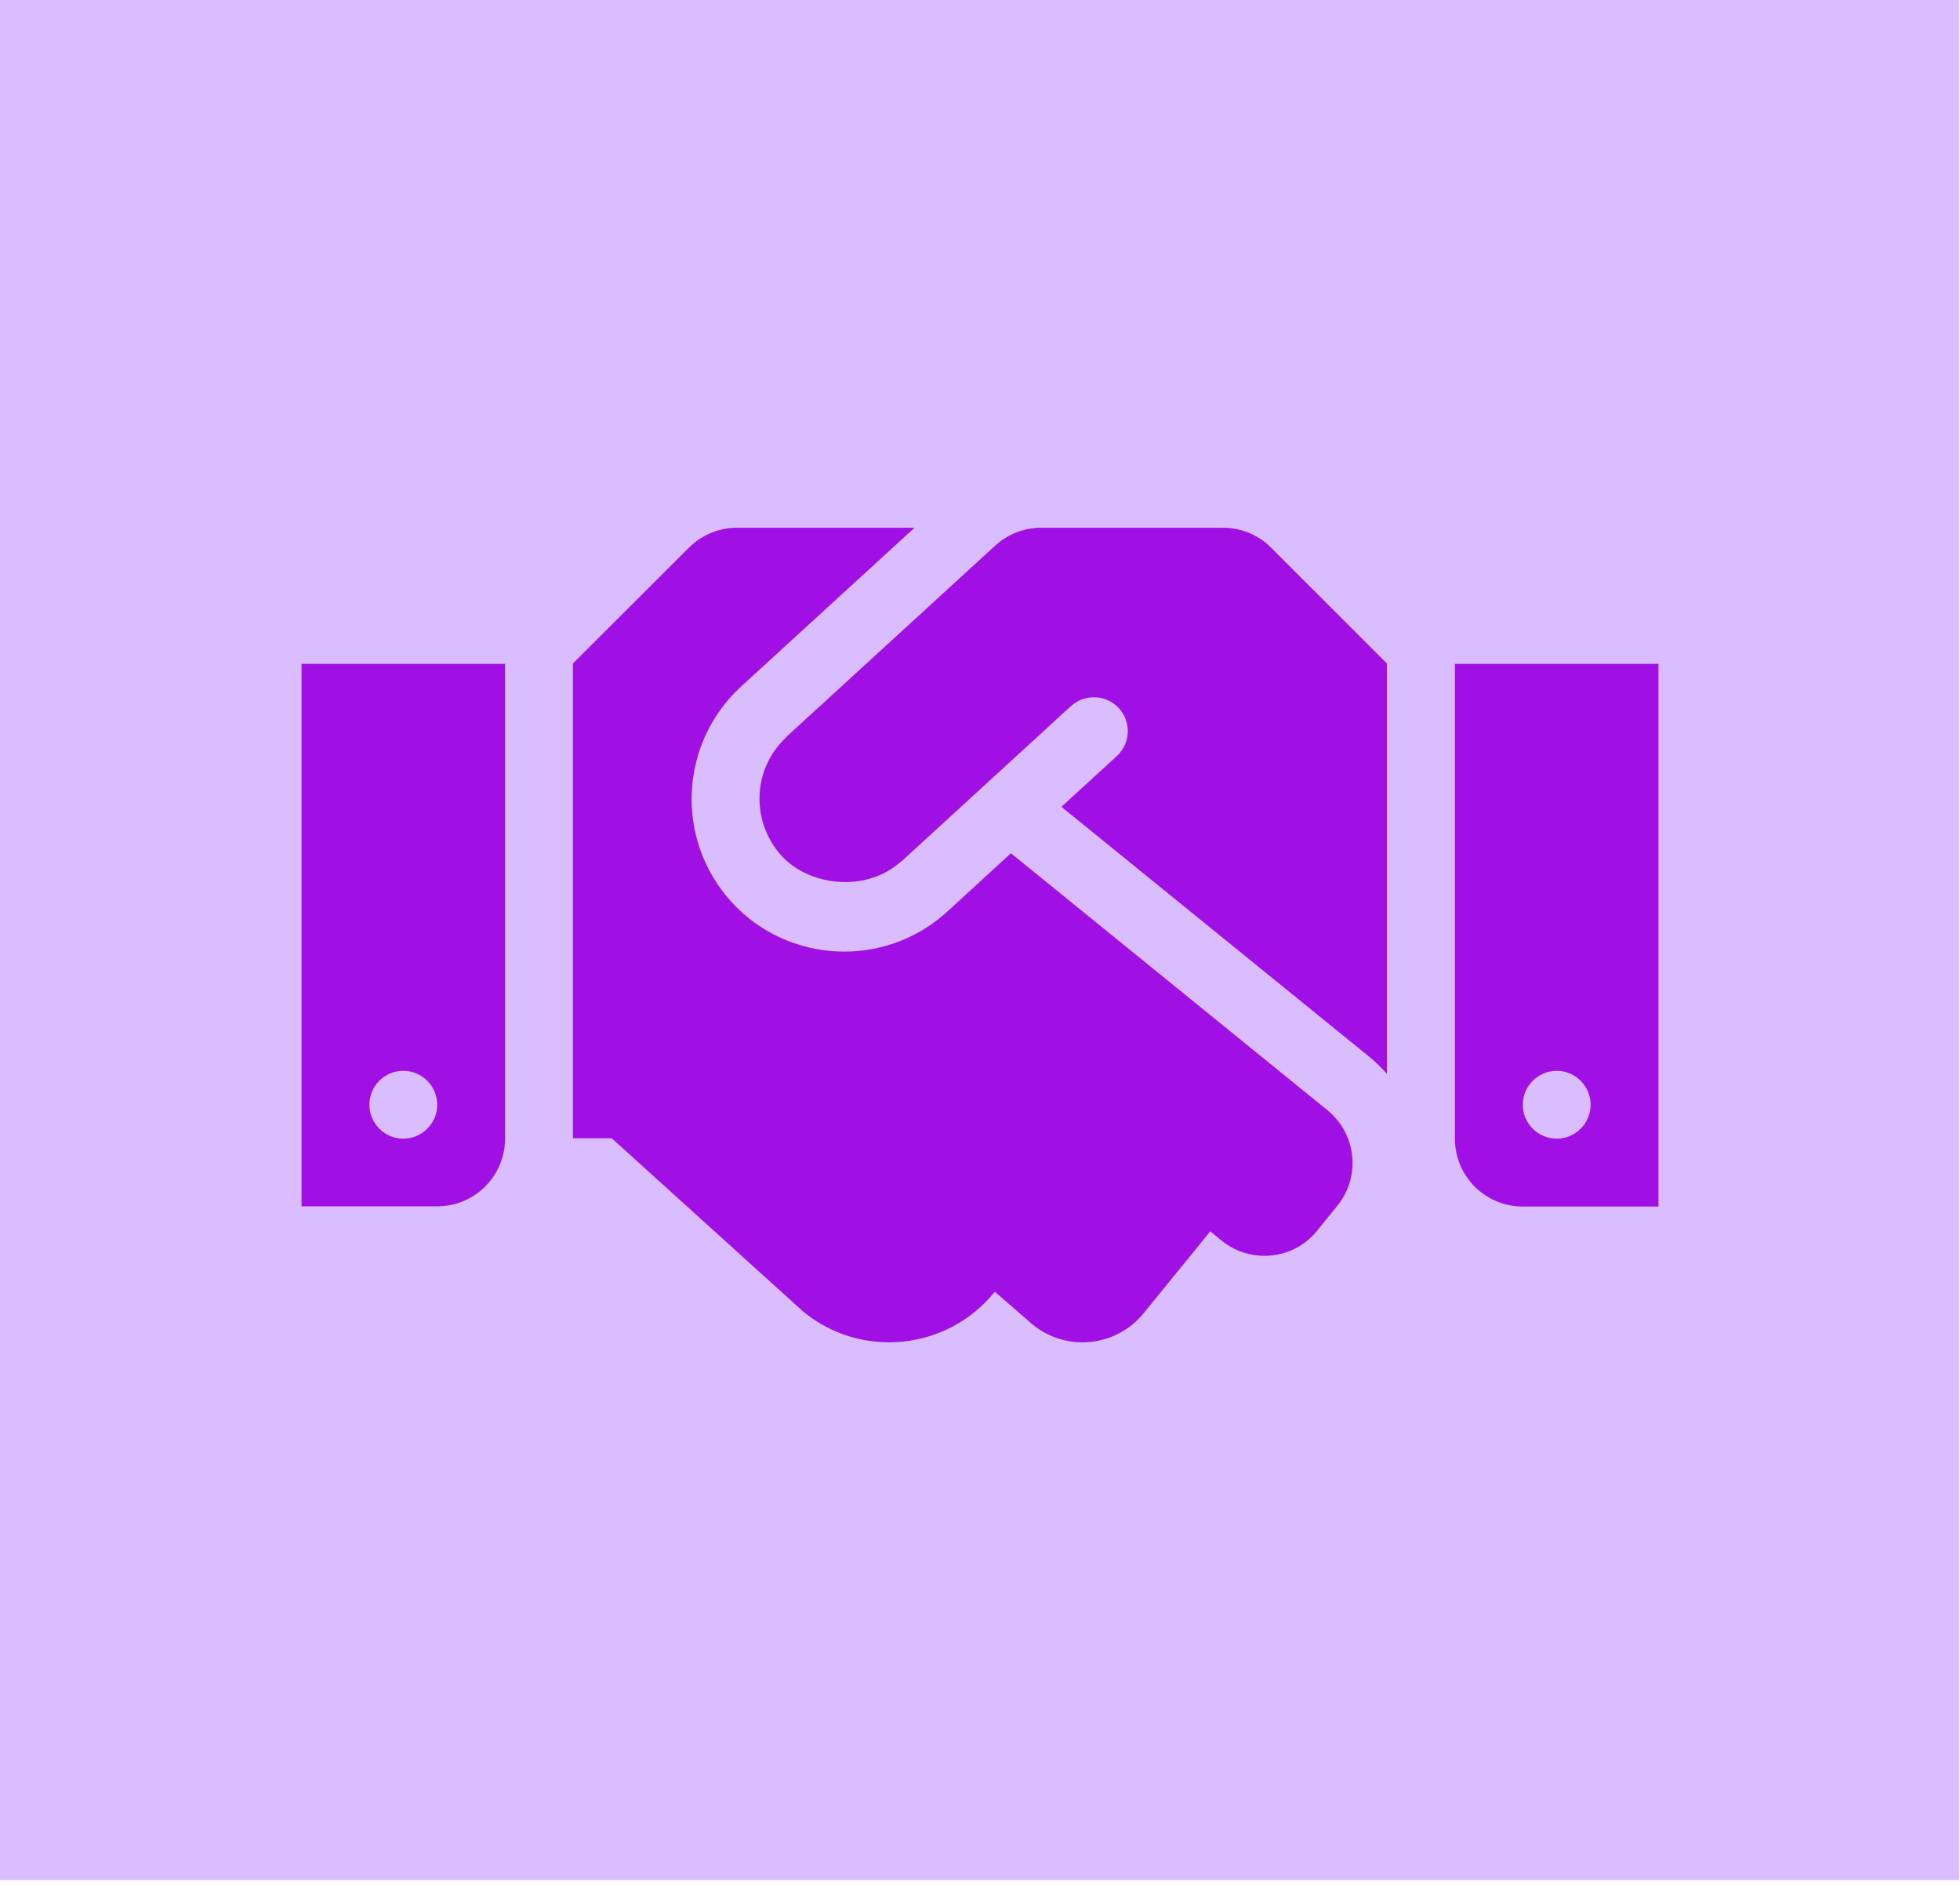 <svg width="104" height="100" viewBox="0 0 104 100" fill="none" xmlns="http://www.w3.org/2000/svg">
<rect width="103.95" height="99.75" fill="#DABDFF"/>
<path d="M64.904 28H55.24C54.34 28 53.474 28.337 52.81 28.945L41.751 39.07C41.74 39.081 41.729 39.104 41.718 39.115C39.85 40.87 39.884 43.671 41.481 45.415C42.91 46.979 45.914 47.395 47.792 45.719C47.804 45.708 47.826 45.708 47.837 45.696L56.826 37.461C57.557 36.797 58.705 36.843 59.369 37.574C60.044 38.305 59.987 39.441 59.256 40.116L56.32 42.805L72.7 56.102C73.026 56.373 73.319 56.665 73.589 56.969V35.2L67.446 29.058C66.782 28.383 65.86 28 64.904 28ZM77.2 35.222V60.411C77.2 62.403 78.809 64.011 80.8 64.011H88V35.222H77.2ZM82.6 60.411C81.61 60.411 80.8 59.601 80.8 58.611C80.8 57.621 81.61 56.811 82.6 56.811C83.59 56.811 84.4 57.621 84.4 58.611C84.4 59.601 83.59 60.411 82.6 60.411ZM16 64H23.2C25.191 64 26.8 62.391 26.8 60.4V35.222H16V64ZM21.4 56.811C22.39 56.811 23.2 57.621 23.2 58.611C23.2 59.601 22.39 60.411 21.4 60.411C20.41 60.411 19.6 59.601 19.6 58.611C19.6 57.61 20.41 56.811 21.4 56.811ZM70.439 58.904L53.642 45.269L50.267 48.362C46.926 51.411 41.807 51.119 38.826 47.867C35.8 44.56 36.036 39.441 39.321 36.426L48.524 28H39.096C38.14 28 37.229 28.383 36.554 29.058L30.4 35.2V60.389H32.459L42.64 69.603C45.722 72.111 50.256 71.639 52.765 68.556L52.788 68.534L54.801 70.278C56.59 71.74 59.234 71.459 60.685 69.67L64.218 65.328L64.825 65.823C66.366 67.071 68.639 66.846 69.888 65.294L70.956 63.977C72.216 62.425 71.98 60.164 70.439 58.904Z" fill="#A00FE4"/>
</svg>
